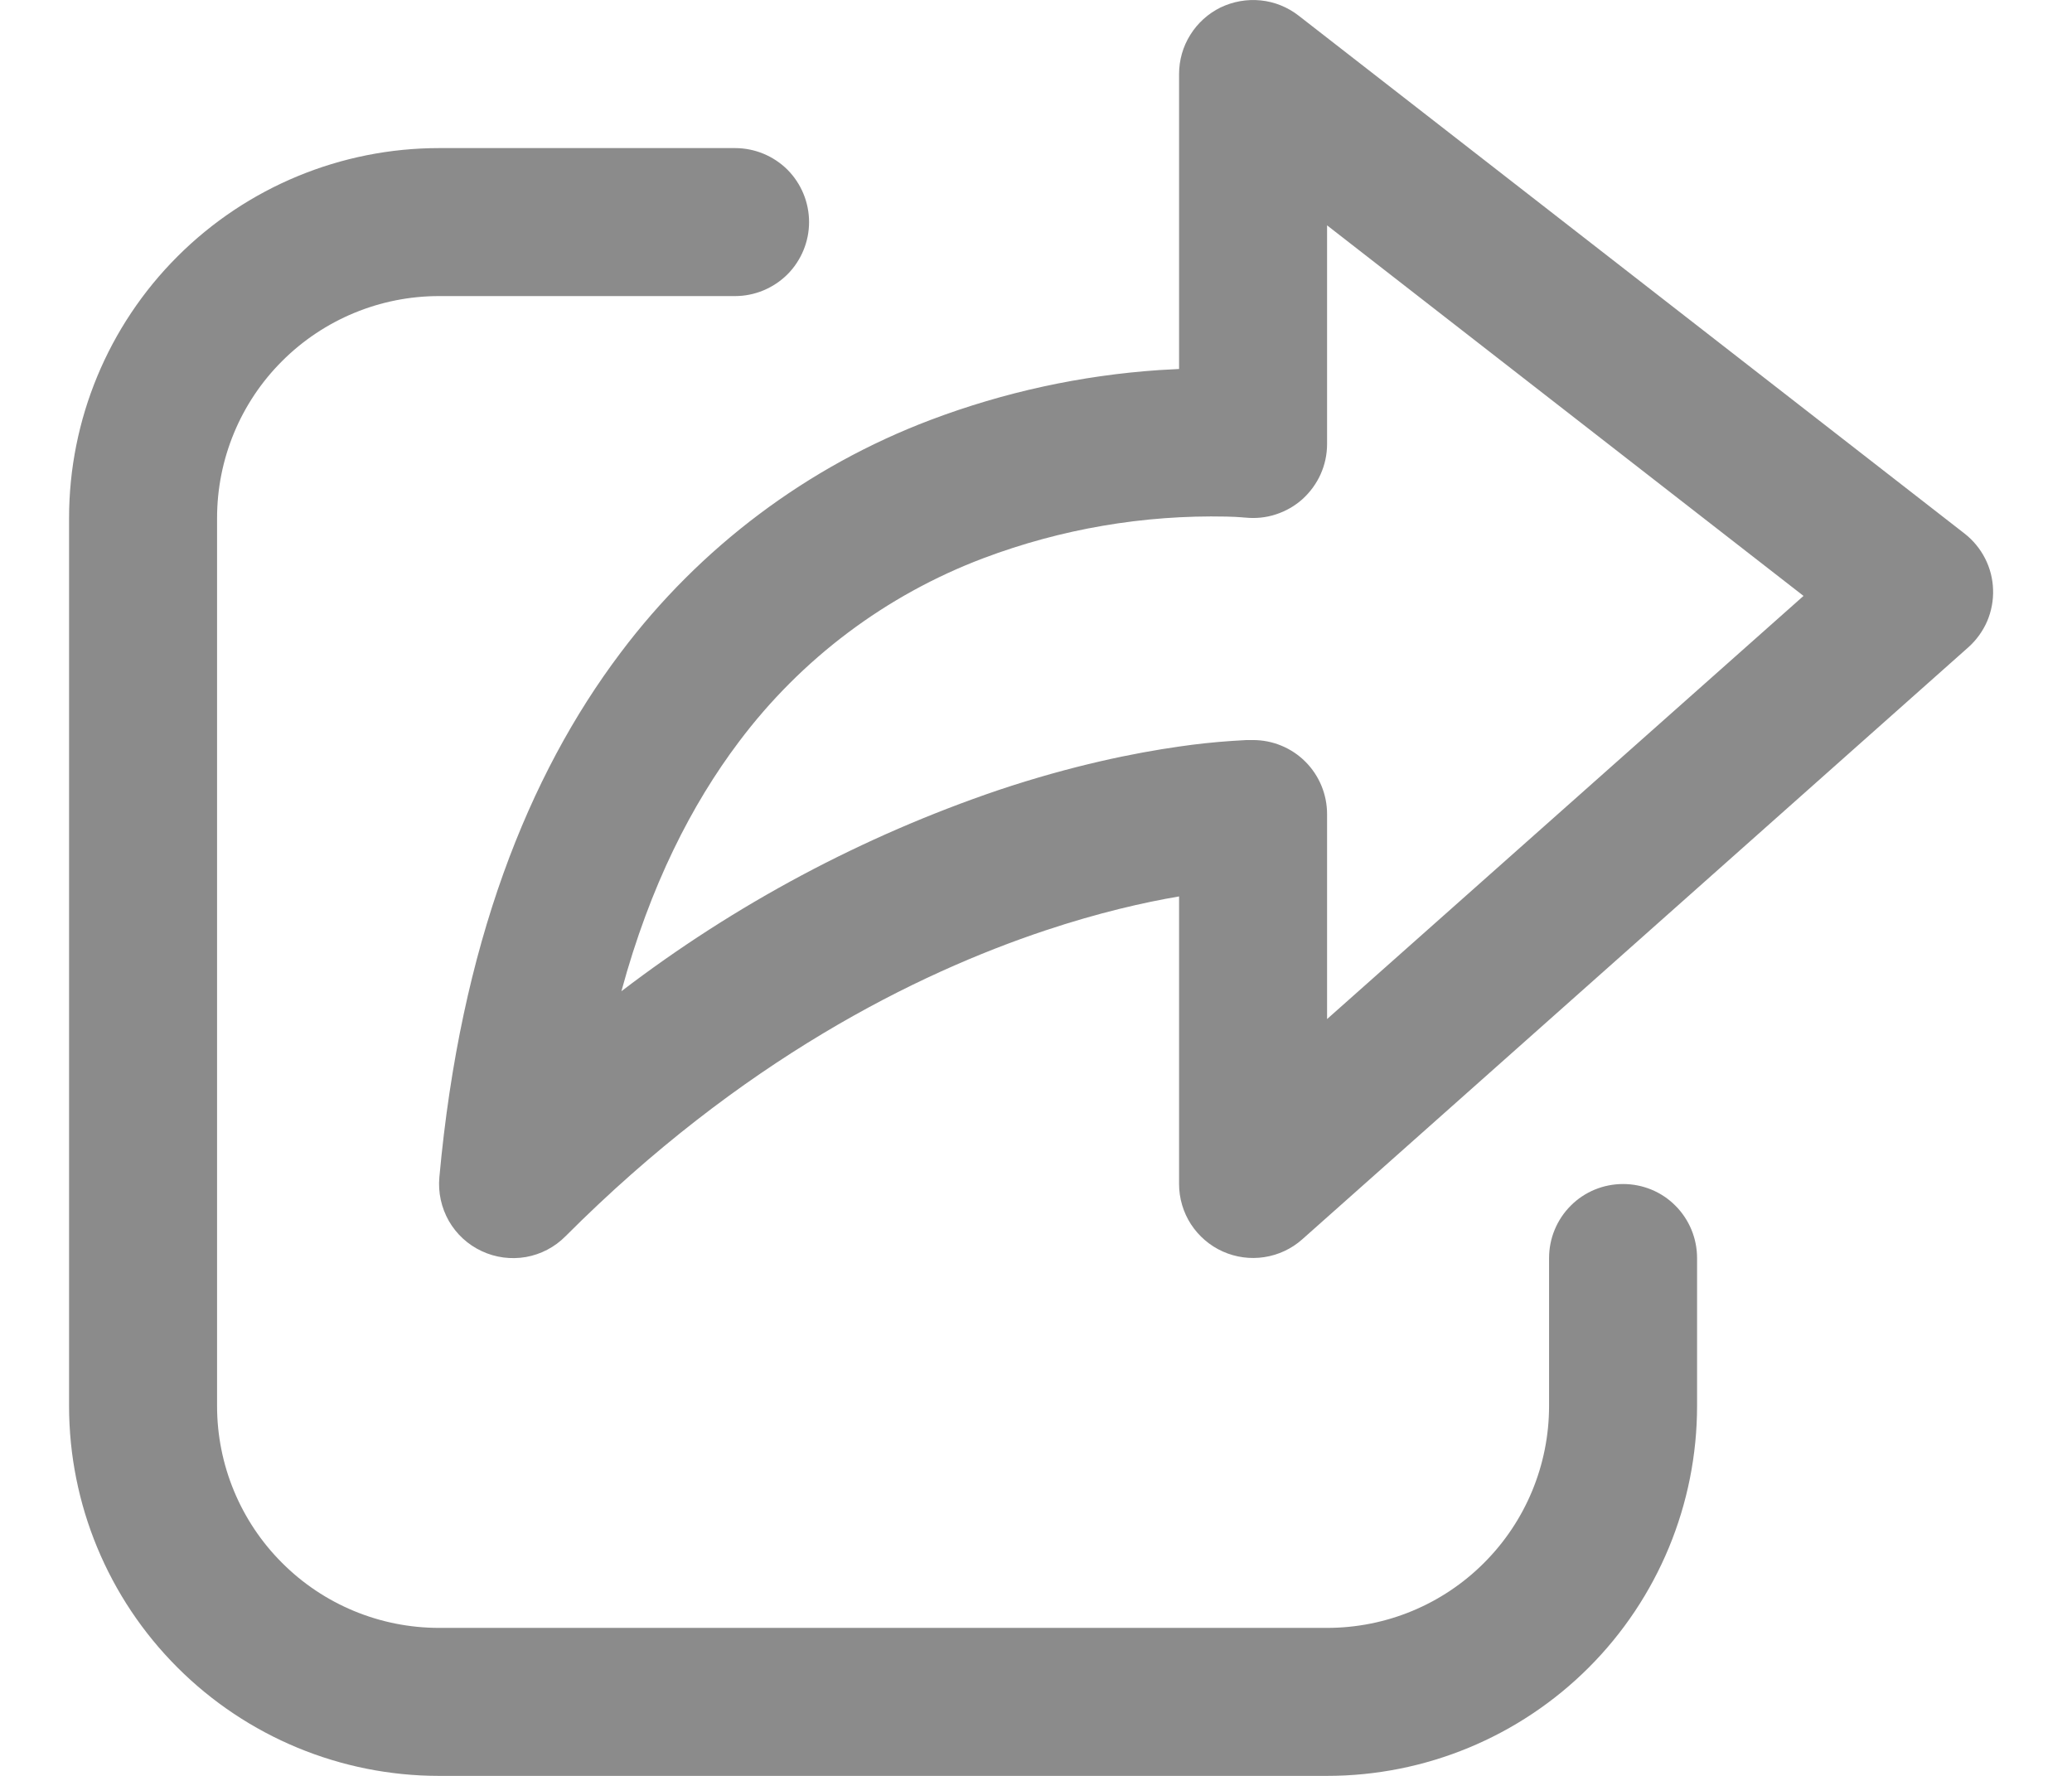 <svg width="21" height="18" viewBox="0 0 21 18" fill="none" xmlns="http://www.w3.org/2000/svg">
<path d="M13.161 0.158C13.05 0.072 12.917 0.018 12.777 0.004C12.638 -0.01 12.497 0.015 12.37 0.076C12.244 0.138 12.138 0.234 12.064 0.353C11.989 0.472 11.95 0.61 11.95 0.751V3.74L11.748 3.751C10.955 3.805 10.175 3.975 9.432 4.256C8.182 4.729 7.092 5.548 6.289 6.617C5.355 7.856 4.668 9.575 4.453 11.933C4.439 12.087 4.473 12.241 4.549 12.375C4.626 12.509 4.742 12.616 4.882 12.681C5.022 12.747 5.178 12.767 5.33 12.741C5.482 12.714 5.622 12.641 5.731 12.531C7.513 10.746 9.285 9.868 10.594 9.431C11.134 9.251 11.596 9.146 11.95 9.086V12.001C11.95 12.145 11.992 12.287 12.07 12.408C12.149 12.529 12.261 12.626 12.393 12.685C12.525 12.744 12.671 12.764 12.814 12.742C12.957 12.72 13.09 12.658 13.198 12.562L19.948 6.562C20.031 6.488 20.096 6.398 20.14 6.297C20.183 6.196 20.204 6.086 20.2 5.976C20.197 5.866 20.169 5.758 20.119 5.66C20.069 5.562 19.998 5.476 19.911 5.408L13.161 0.158ZM12.615 5.246H12.619C12.724 5.257 12.83 5.247 12.93 5.214C13.03 5.182 13.123 5.129 13.201 5.059C13.279 4.988 13.342 4.902 13.385 4.806C13.428 4.71 13.45 4.606 13.45 4.501V2.284L18.279 6.04L13.45 10.329V8.251C13.45 8.052 13.371 7.861 13.23 7.72C13.09 7.58 12.899 7.501 12.7 7.501H12.633L12.483 7.51C12.305 7.522 12.127 7.541 11.95 7.567C11.5 7.631 10.87 7.757 10.12 8.008C8.744 8.475 7.453 9.164 6.298 10.047C6.589 8.974 7.012 8.152 7.488 7.52C8.121 6.676 8.981 6.03 9.969 5.657C10.755 5.361 11.59 5.218 12.43 5.236C12.498 5.238 12.548 5.24 12.58 5.243L12.615 5.246ZM4.45 1.501C3.456 1.501 2.502 1.896 1.799 2.599C1.095 3.302 0.7 4.256 0.7 5.251V14.251C0.7 15.245 1.095 16.199 1.799 16.902C2.502 17.605 3.456 18 4.45 18H13.45C14.445 18 15.399 17.605 16.102 16.902C16.805 16.199 17.2 15.245 17.2 14.251V12.751C17.2 12.552 17.121 12.361 16.98 12.22C16.84 12.079 16.649 12.001 16.45 12.001C16.251 12.001 16.061 12.079 15.92 12.22C15.779 12.361 15.7 12.552 15.7 12.751V14.251C15.7 14.847 15.463 15.42 15.041 15.841C14.619 16.264 14.047 16.5 13.45 16.5H4.45C3.853 16.5 3.281 16.264 2.859 15.841C2.437 15.42 2.2 14.847 2.2 14.251V5.251C2.2 4.654 2.437 4.081 2.859 3.66C3.281 3.238 3.853 3.001 4.45 3.001H7.45C7.649 3.001 7.84 2.921 7.981 2.781C8.121 2.64 8.2 2.449 8.2 2.251C8.2 2.052 8.121 1.861 7.981 1.72C7.84 1.58 7.649 1.501 7.45 1.501H4.45Z" fill="#181818" fill-opacity="0.5"/>
</svg>
